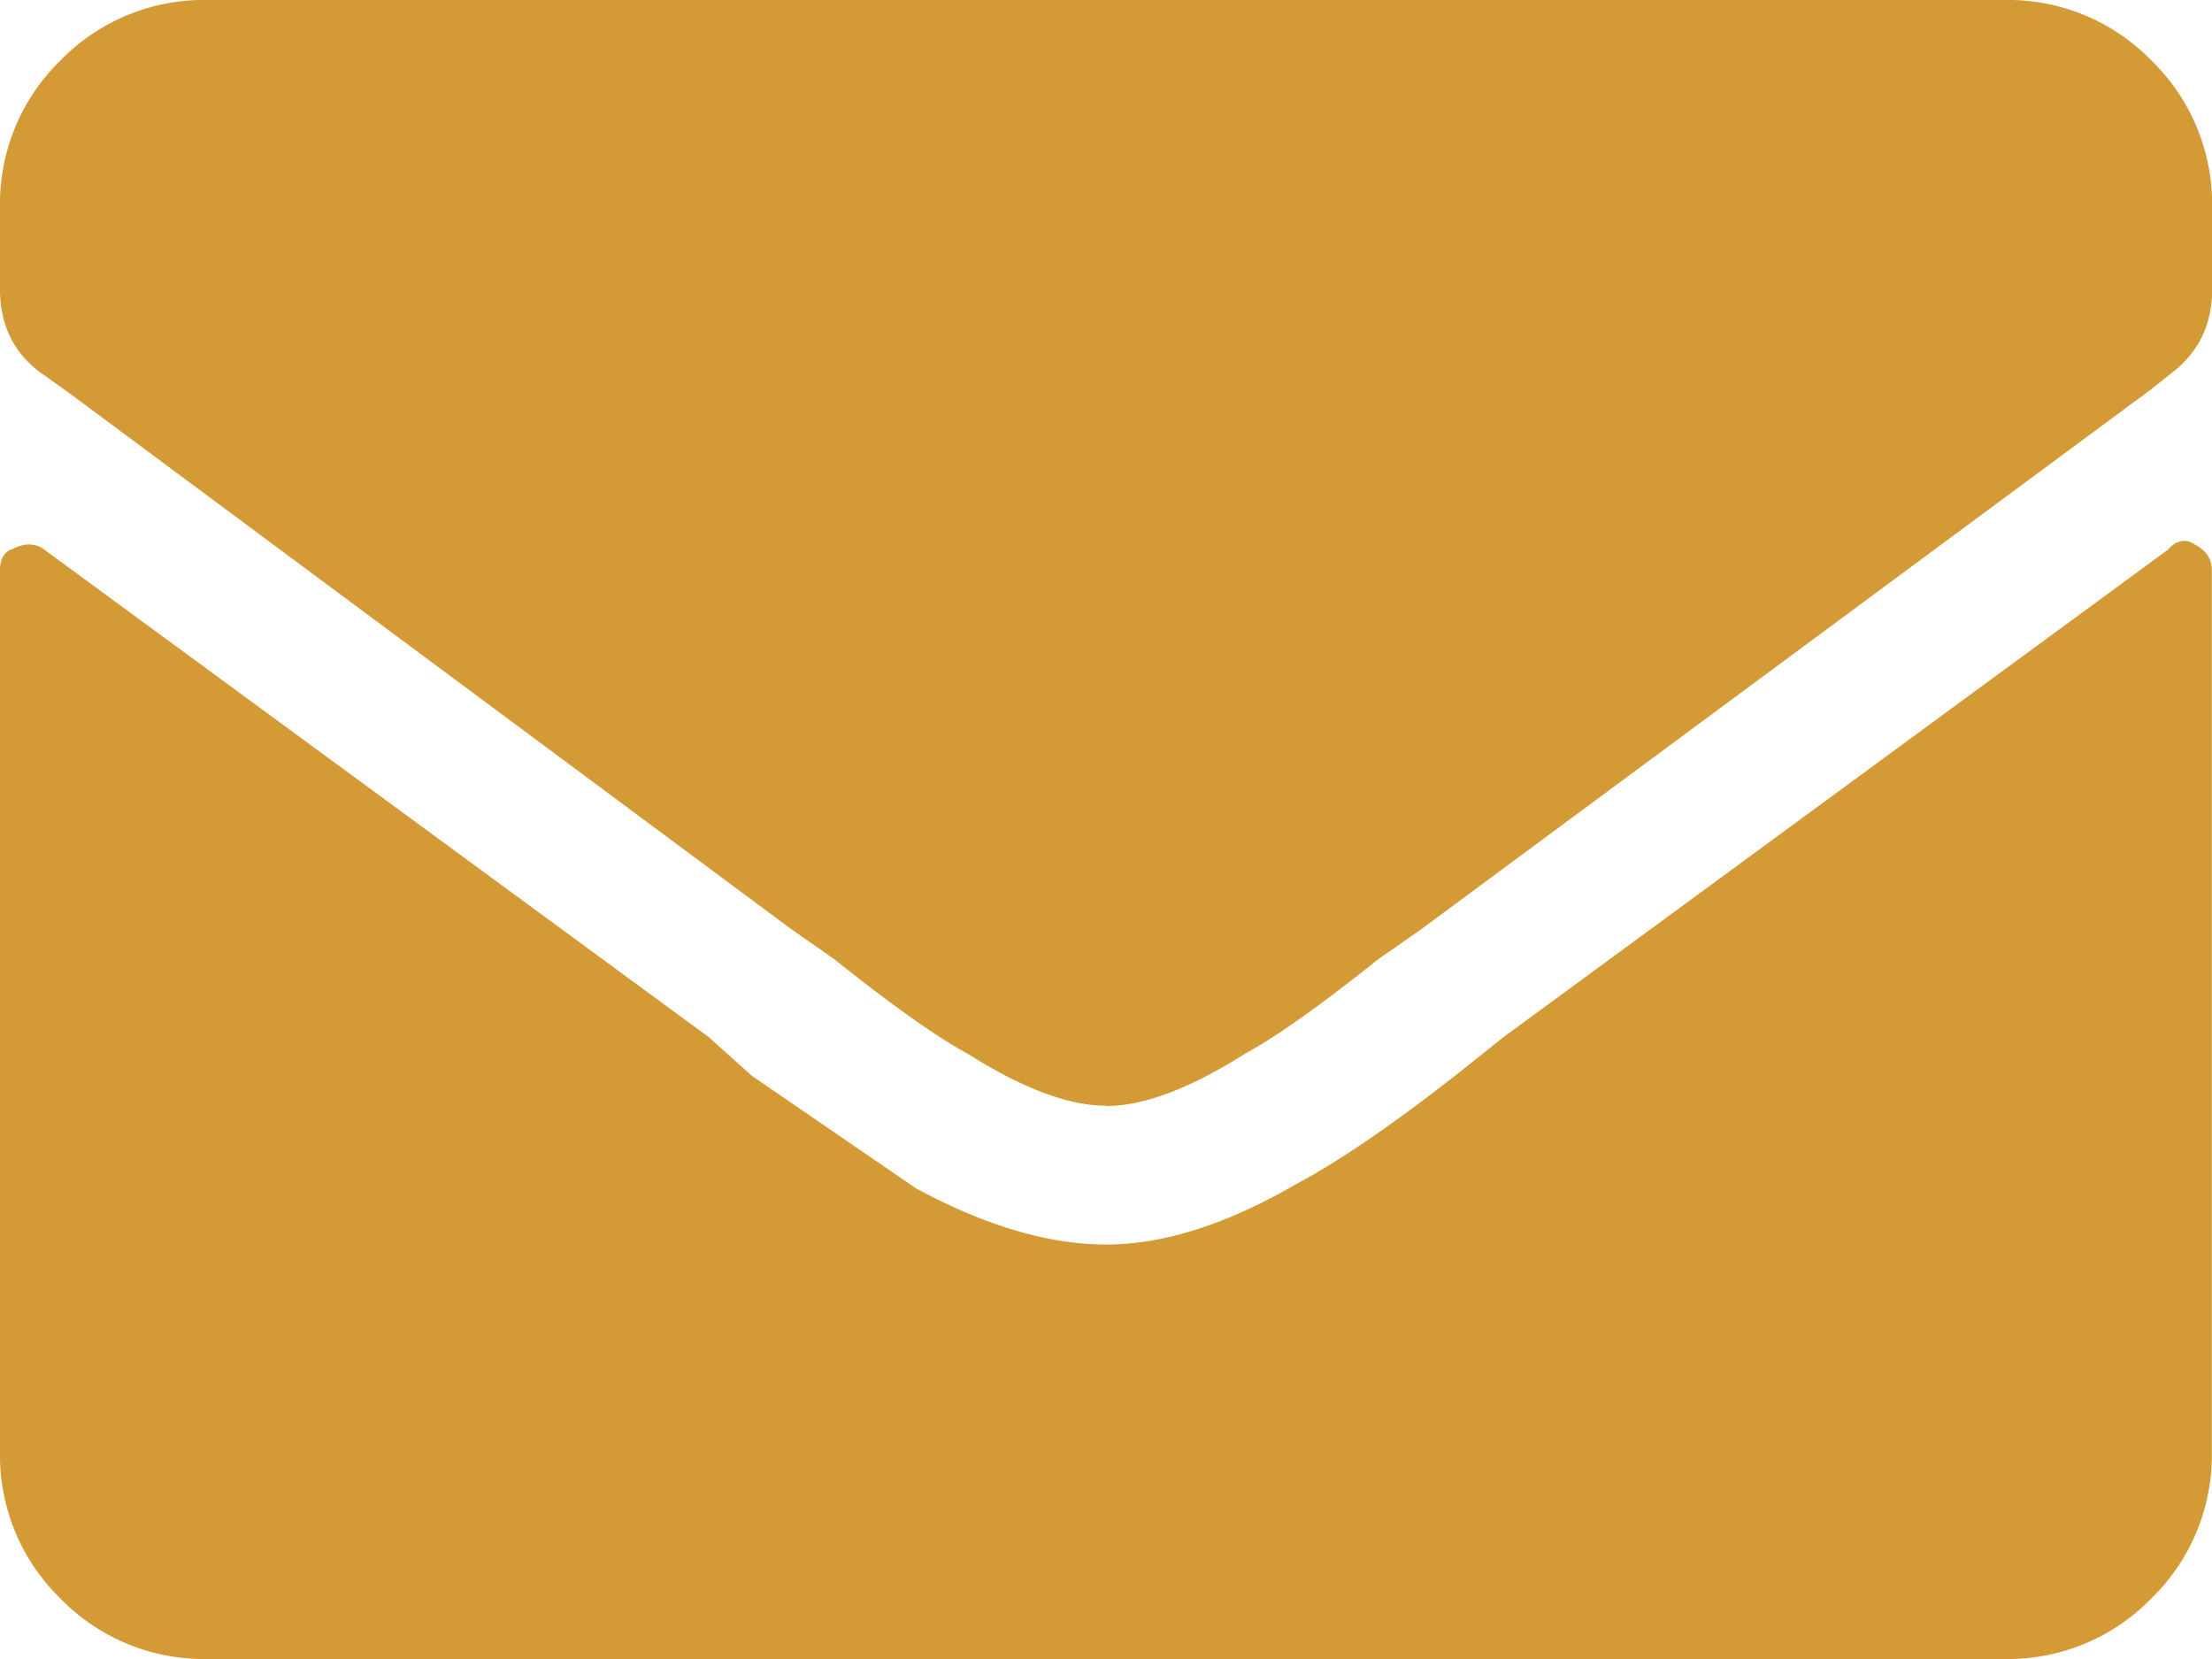 <svg xmlns="http://www.w3.org/2000/svg" width="24" height="18" fill="none"  xmlns:v="https://vecta.io/nano"><path d="M23.53 5.953c.094-.094.188-.11.28-.047.125.063.188.156.188.28v9.563a2.17 2.17 0 0 1-.656 1.594A2.17 2.17 0 0 1 21.75 18H2.25a2.17 2.17 0 0 1-1.594-.656A2.17 2.17 0 0 1 0 15.75V6.188c0-.125.047-.203.14-.234.125-.062.234-.062.328 0l7.22 5.297.47.422 1.78 1.22c.75.406 1.438.61 2.063.61s1.313-.22 2.063-.656c.47-.25 1.063-.656 1.78-1.22l.47-.375 7.22-5.297zM12 12c.406 0 .906-.187 1.5-.562.344-.187.828-.53 1.453-1.03l.47-.328 7.922-5.86.234-.187c.28-.22.422-.516.422-.89v-.89a2.17 2.17 0 0 0-.656-1.594A2.17 2.17 0 0 0 21.75 0H2.25A2.17 2.17 0 0 0 .656.656 2.17 2.17 0 0 0 0 2.25v.89c0 .375.14.672.422.89l.328.234 7.828 5.812.47.328c.625.5 1.11.844 1.453 1.03.594.375 1.094.563 1.5.563z" fill="#D39A36"/></svg>